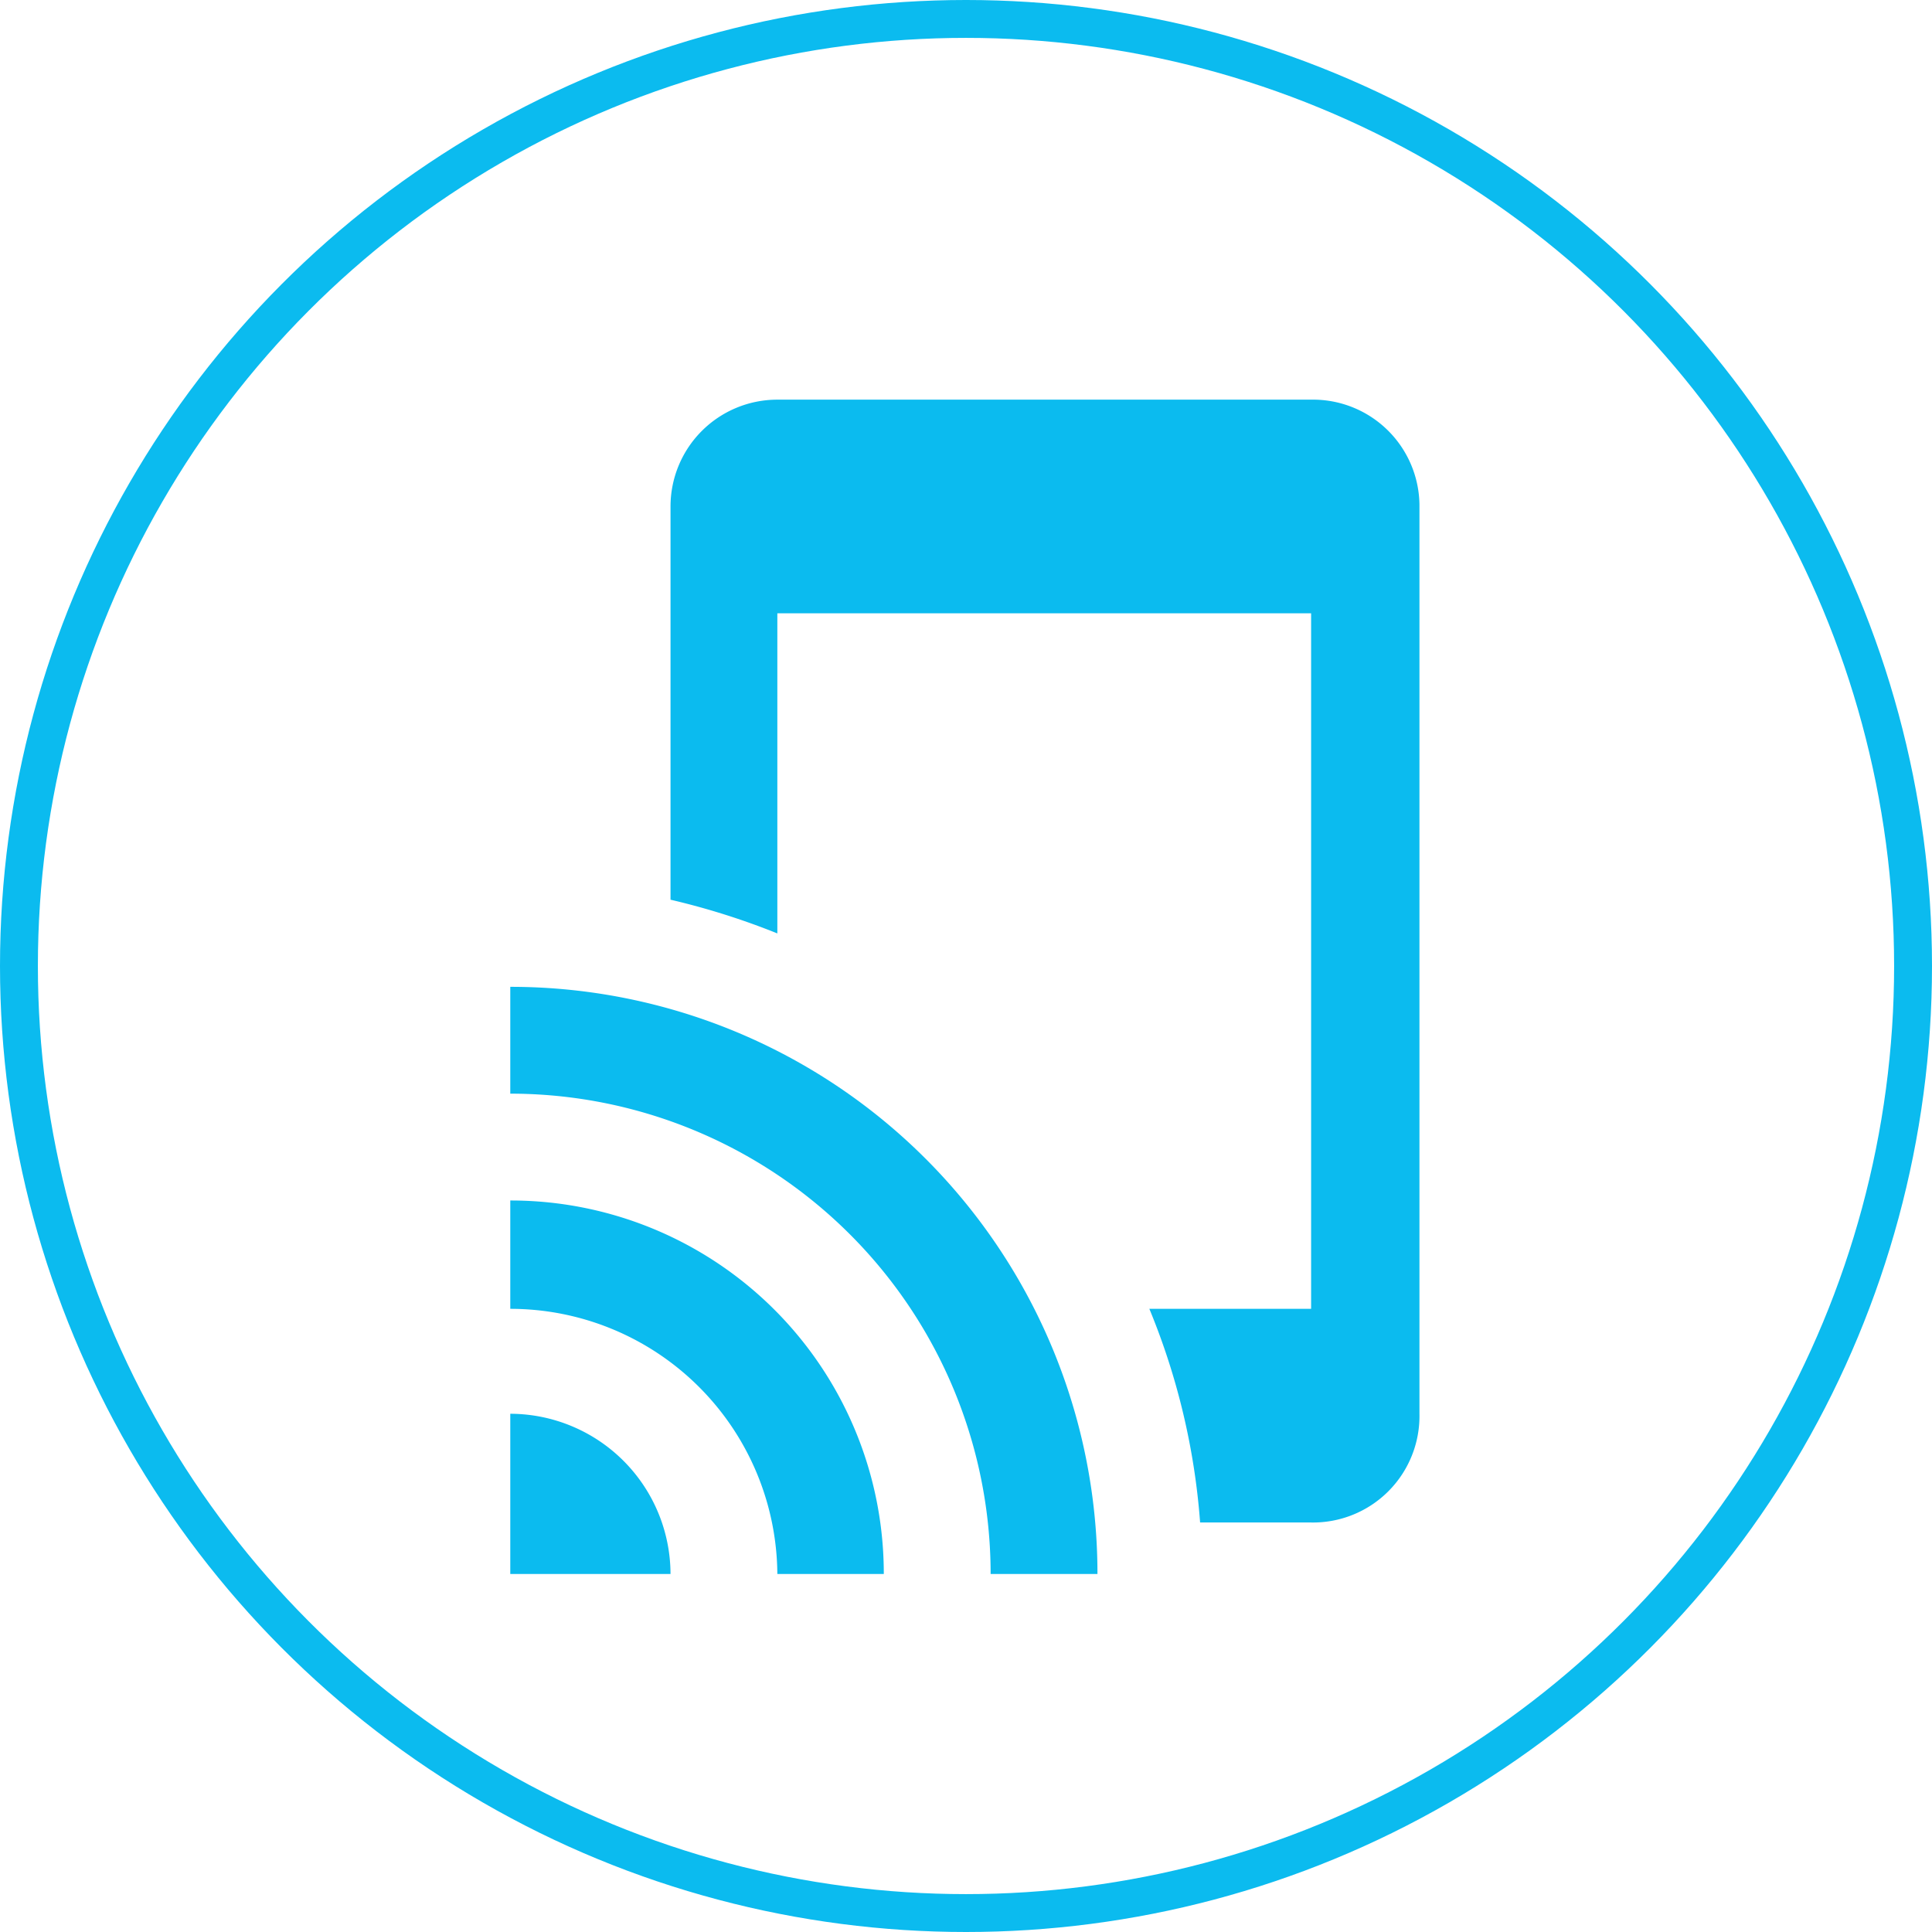 <svg id="Capa_1" data-name="Capa 1" xmlns="http://www.w3.org/2000/svg" viewBox="0 0 51 51"><defs><style>.cls-1{fill:none;stroke:#0bbbef;stroke-miterlimit:10;}.cls-2{fill:#0bbbef;}</style></defs><title>audiencia-seguidores</title><circle class="cls-1" cx="25.5" cy="25.5" r="25"/><path class="cls-2" d="M22,40.14V43a7.05,7.05,0,0,1,7.05,7h2.81A9.85,9.85,0,0,0,22,40.14m0,5.63V50h4.23A4.24,4.24,0,0,0,22,45.77M22,34.5v2.82A12.68,12.68,0,0,1,34.68,50H37.5A15.49,15.49,0,0,0,22,34.5M43.14,19H29.05a2.82,2.82,0,0,0-2.82,2.82V32.2a19.26,19.26,0,0,1,2.82.89V24.64H43.14V43H38.87a18.32,18.32,0,0,1,1.34,5.64h2.93A2.81,2.81,0,0,0,46,45.77v-24A2.81,2.81,0,0,0,43.14,19Z" transform="translate(-8.53 -8.45)"/></svg>